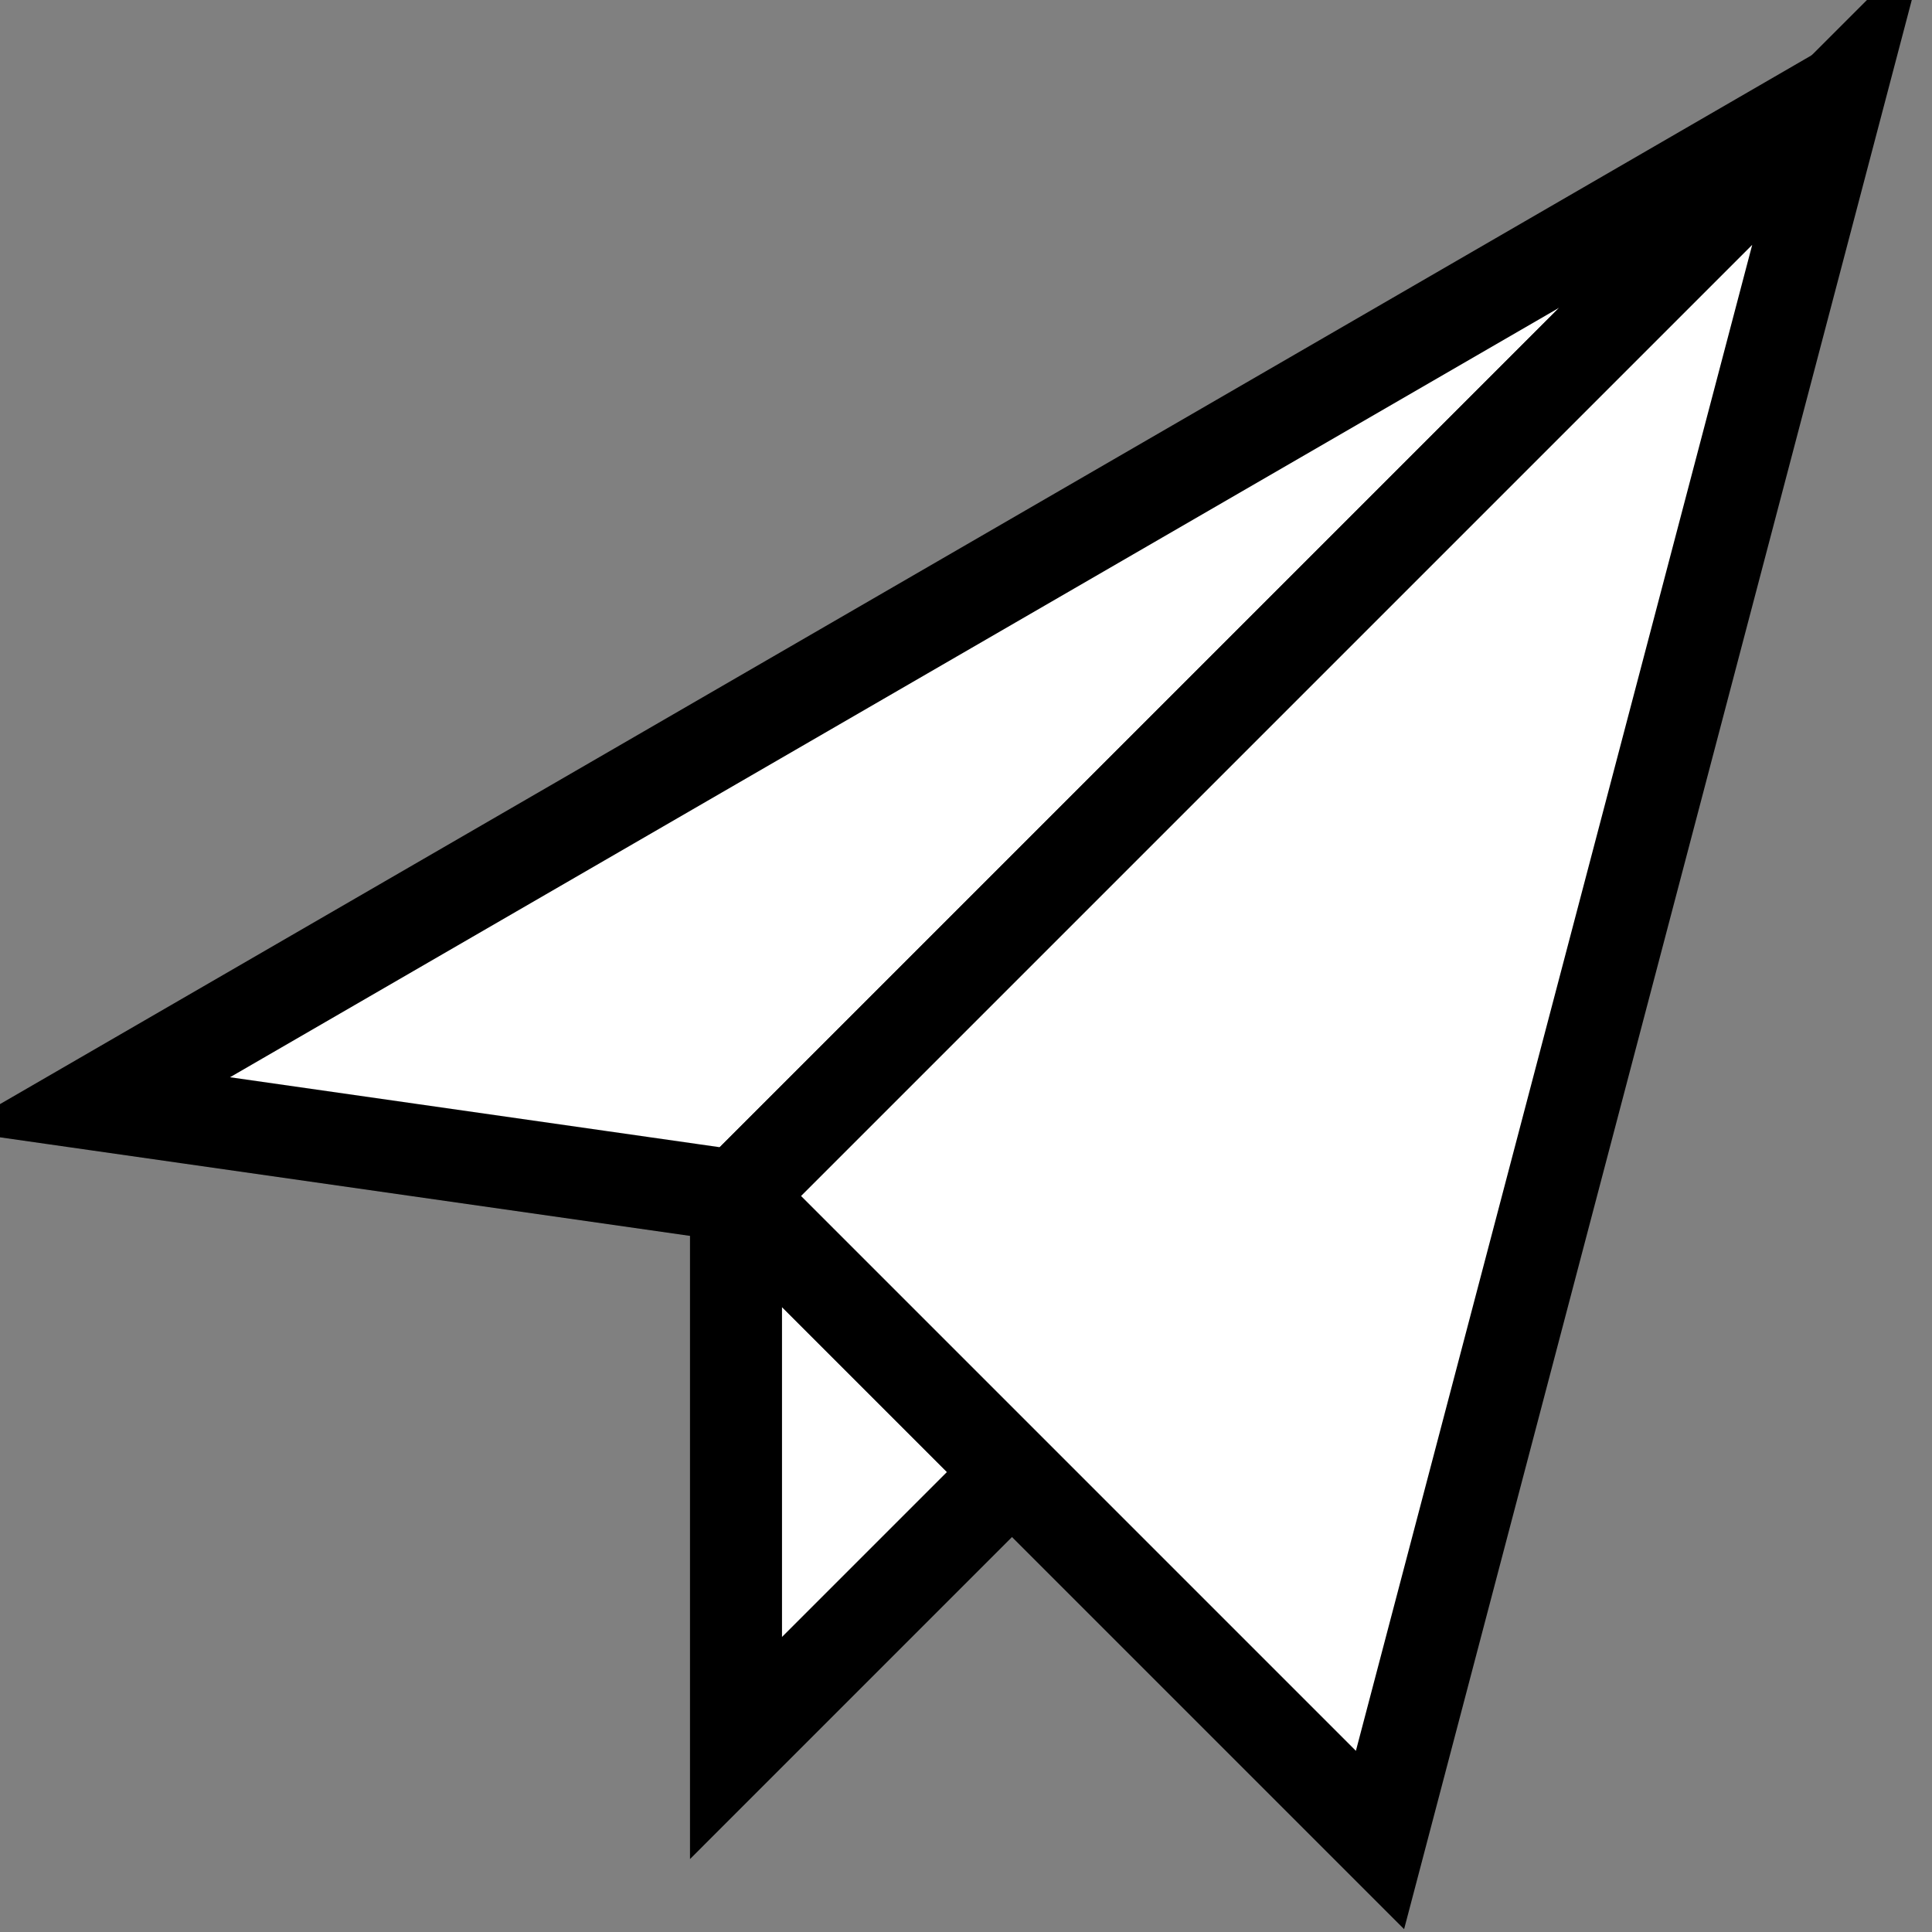 <svg xmlns="http://www.w3.org/2000/svg"
     viewBox="0 0 21 21">
    <rect x="0" y="0" width="21" height="21" fill="#808080" stroke="none"/>
    <title>triangle</title>
    <g stroke="#000" fill="#fff">
        <polygon class="handle" points="8,13 8,19 11,16"/>
        <polygon class="left-wing" points="8,13 20,1 1,12"/>
        <polygon class="right-wing" points="8,13 20,1 15,20"/>
    </g>
</svg>
